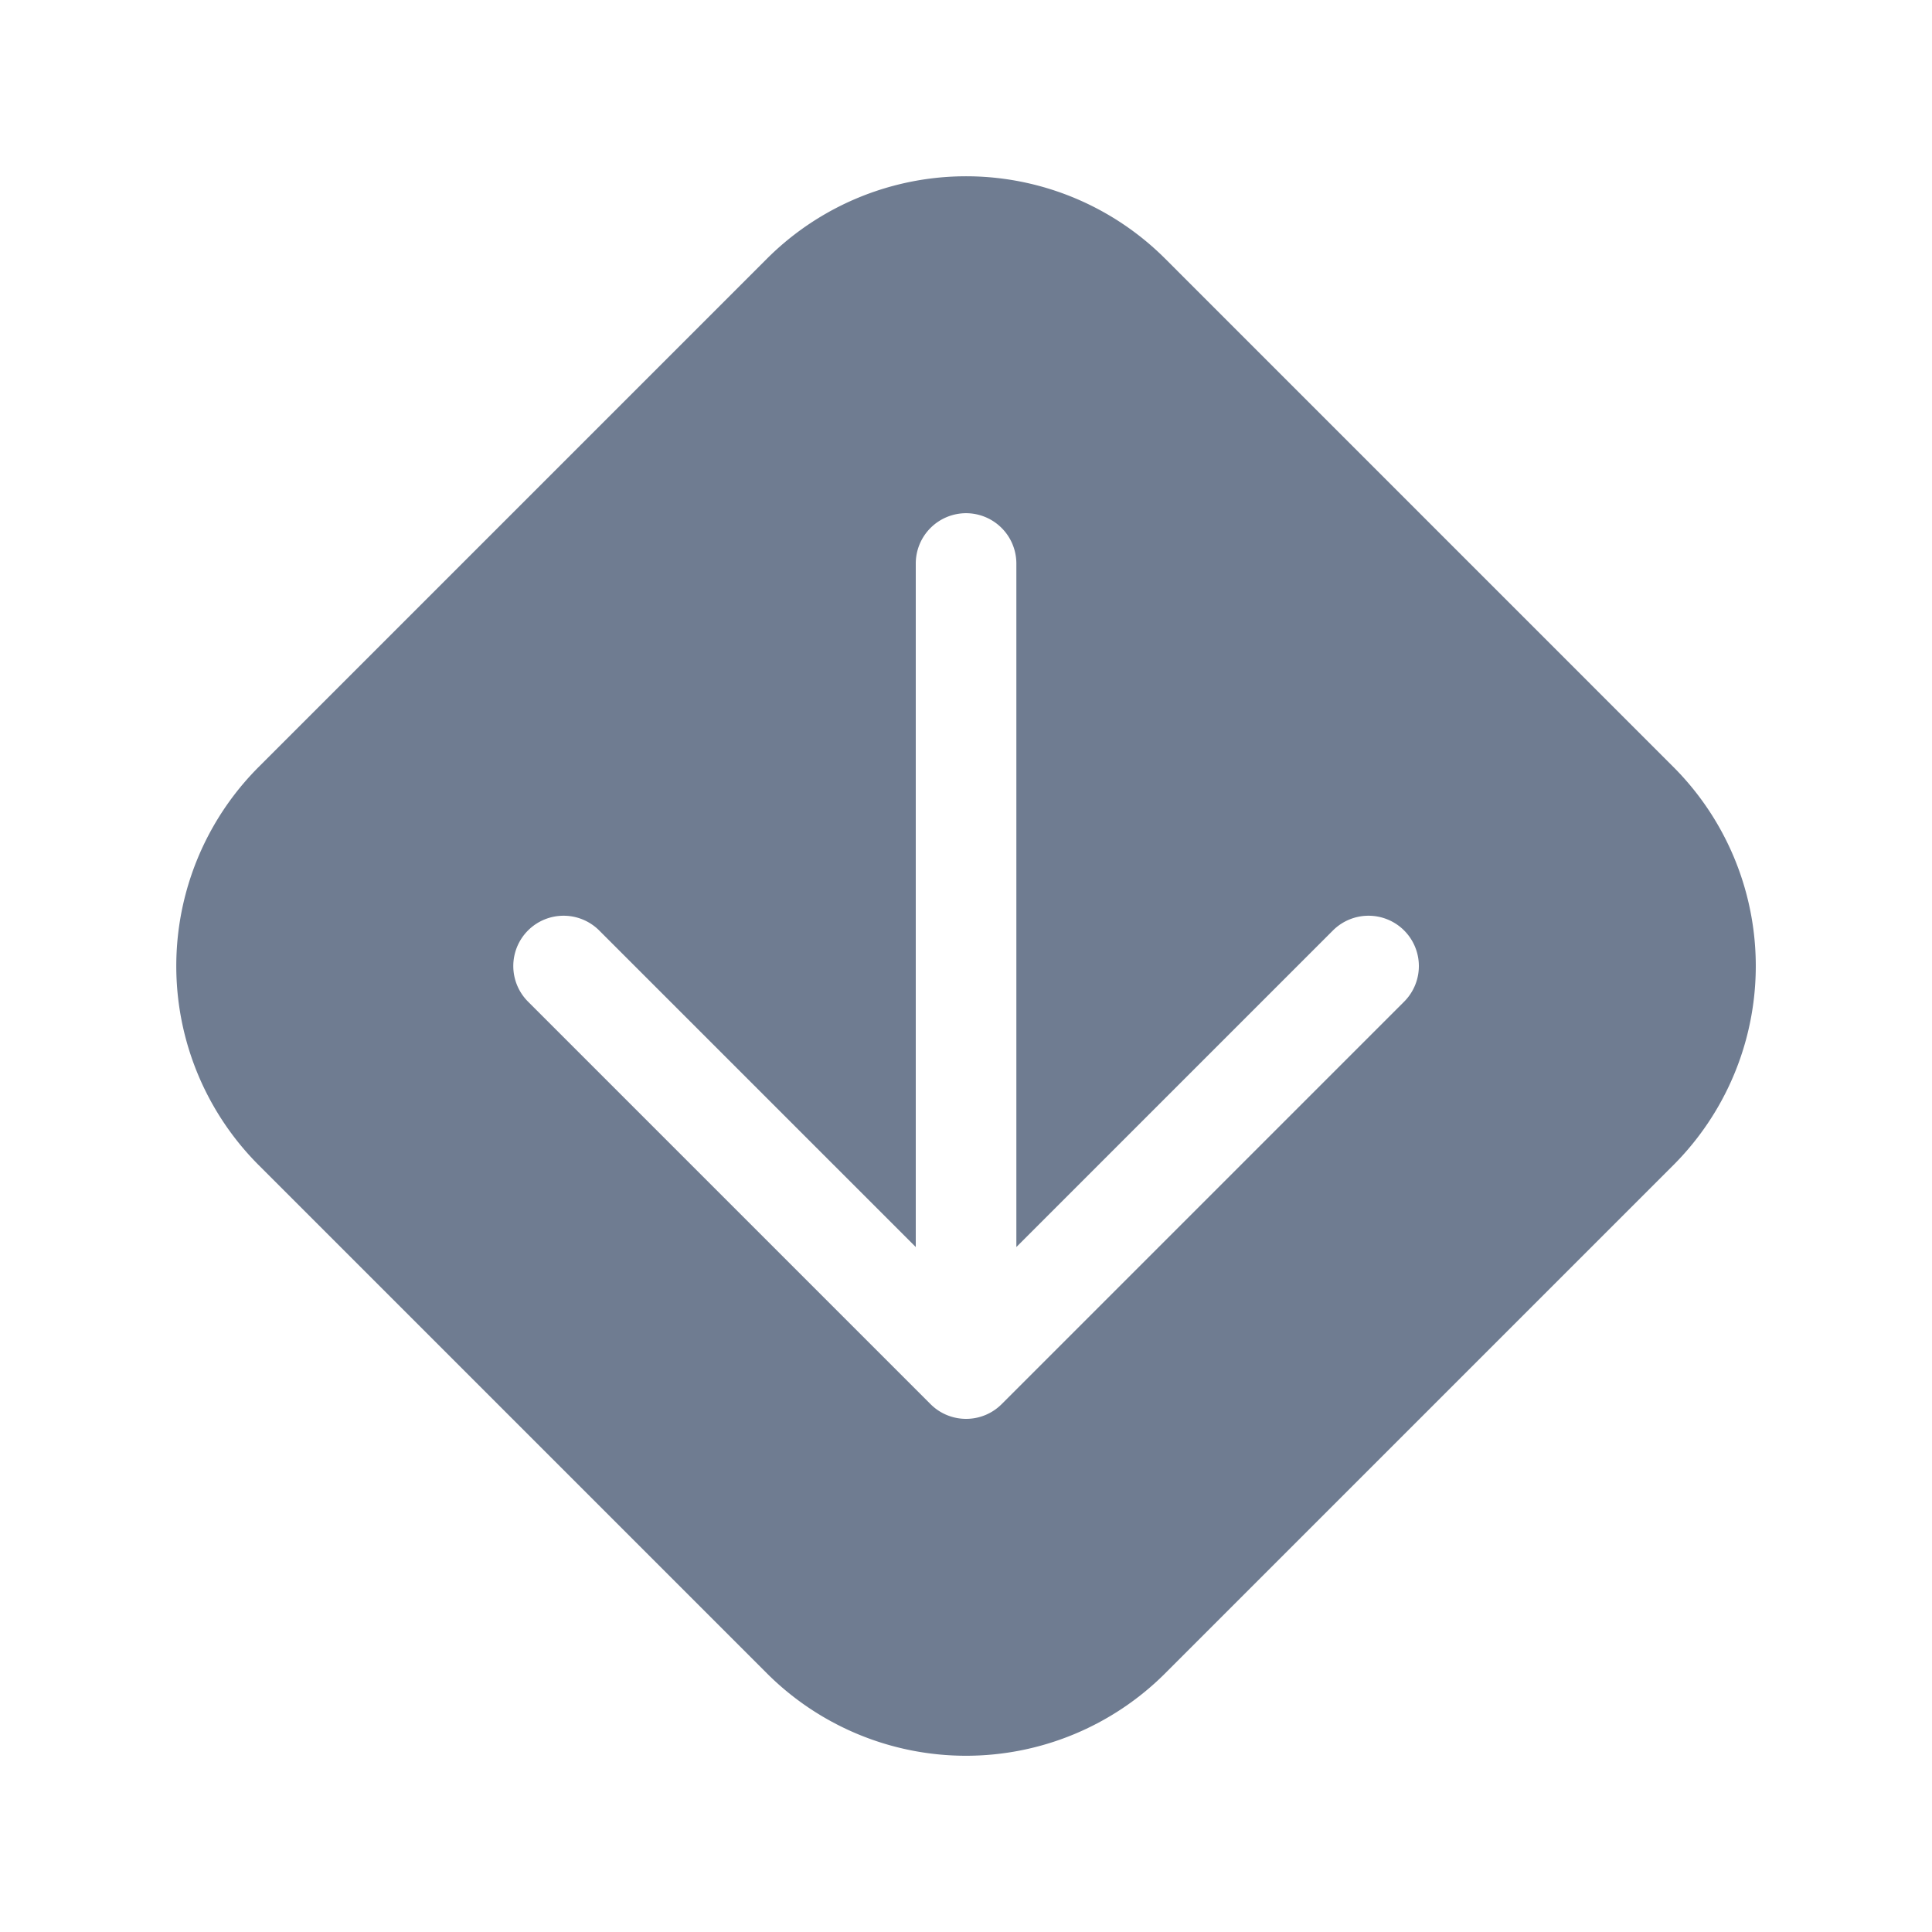 <svg xmlns="http://www.w3.org/2000/svg" width="30" height="30" viewBox="0 0 30 30"><defs><style>.a{fill:#6f7c91;}.b{fill:none;}</style></defs><path class="a" d="M-150.339,19.736a4.374,4.374,0,0,1,0-6.187l7.888-7.888a4.375,4.375,0,0,1,6.188,0l7.887,7.888a4.374,4.374,0,0,1,0,6.187l-7.888,7.888a4.375,4.375,0,0,1-6.187,0Zm17.784-3.646a.782.782,0,0,0-1.105,0l-4.916,4.916V10.392a.782.782,0,0,0-.781-.781.782.782,0,0,0-.781.781V21.006l-4.916-4.916a.782.782,0,0,0-1.105,0,.782.782,0,0,0,0,1.105l6.25,6.25a.779.779,0,0,0,.552.229.779.779,0,0,0,.553-.229l6.25-6.25A.782.782,0,0,0-132.555,16.09Z" transform="translate(154.358 -1.642)"/><rect class="b" width="30" height="30"/></svg>